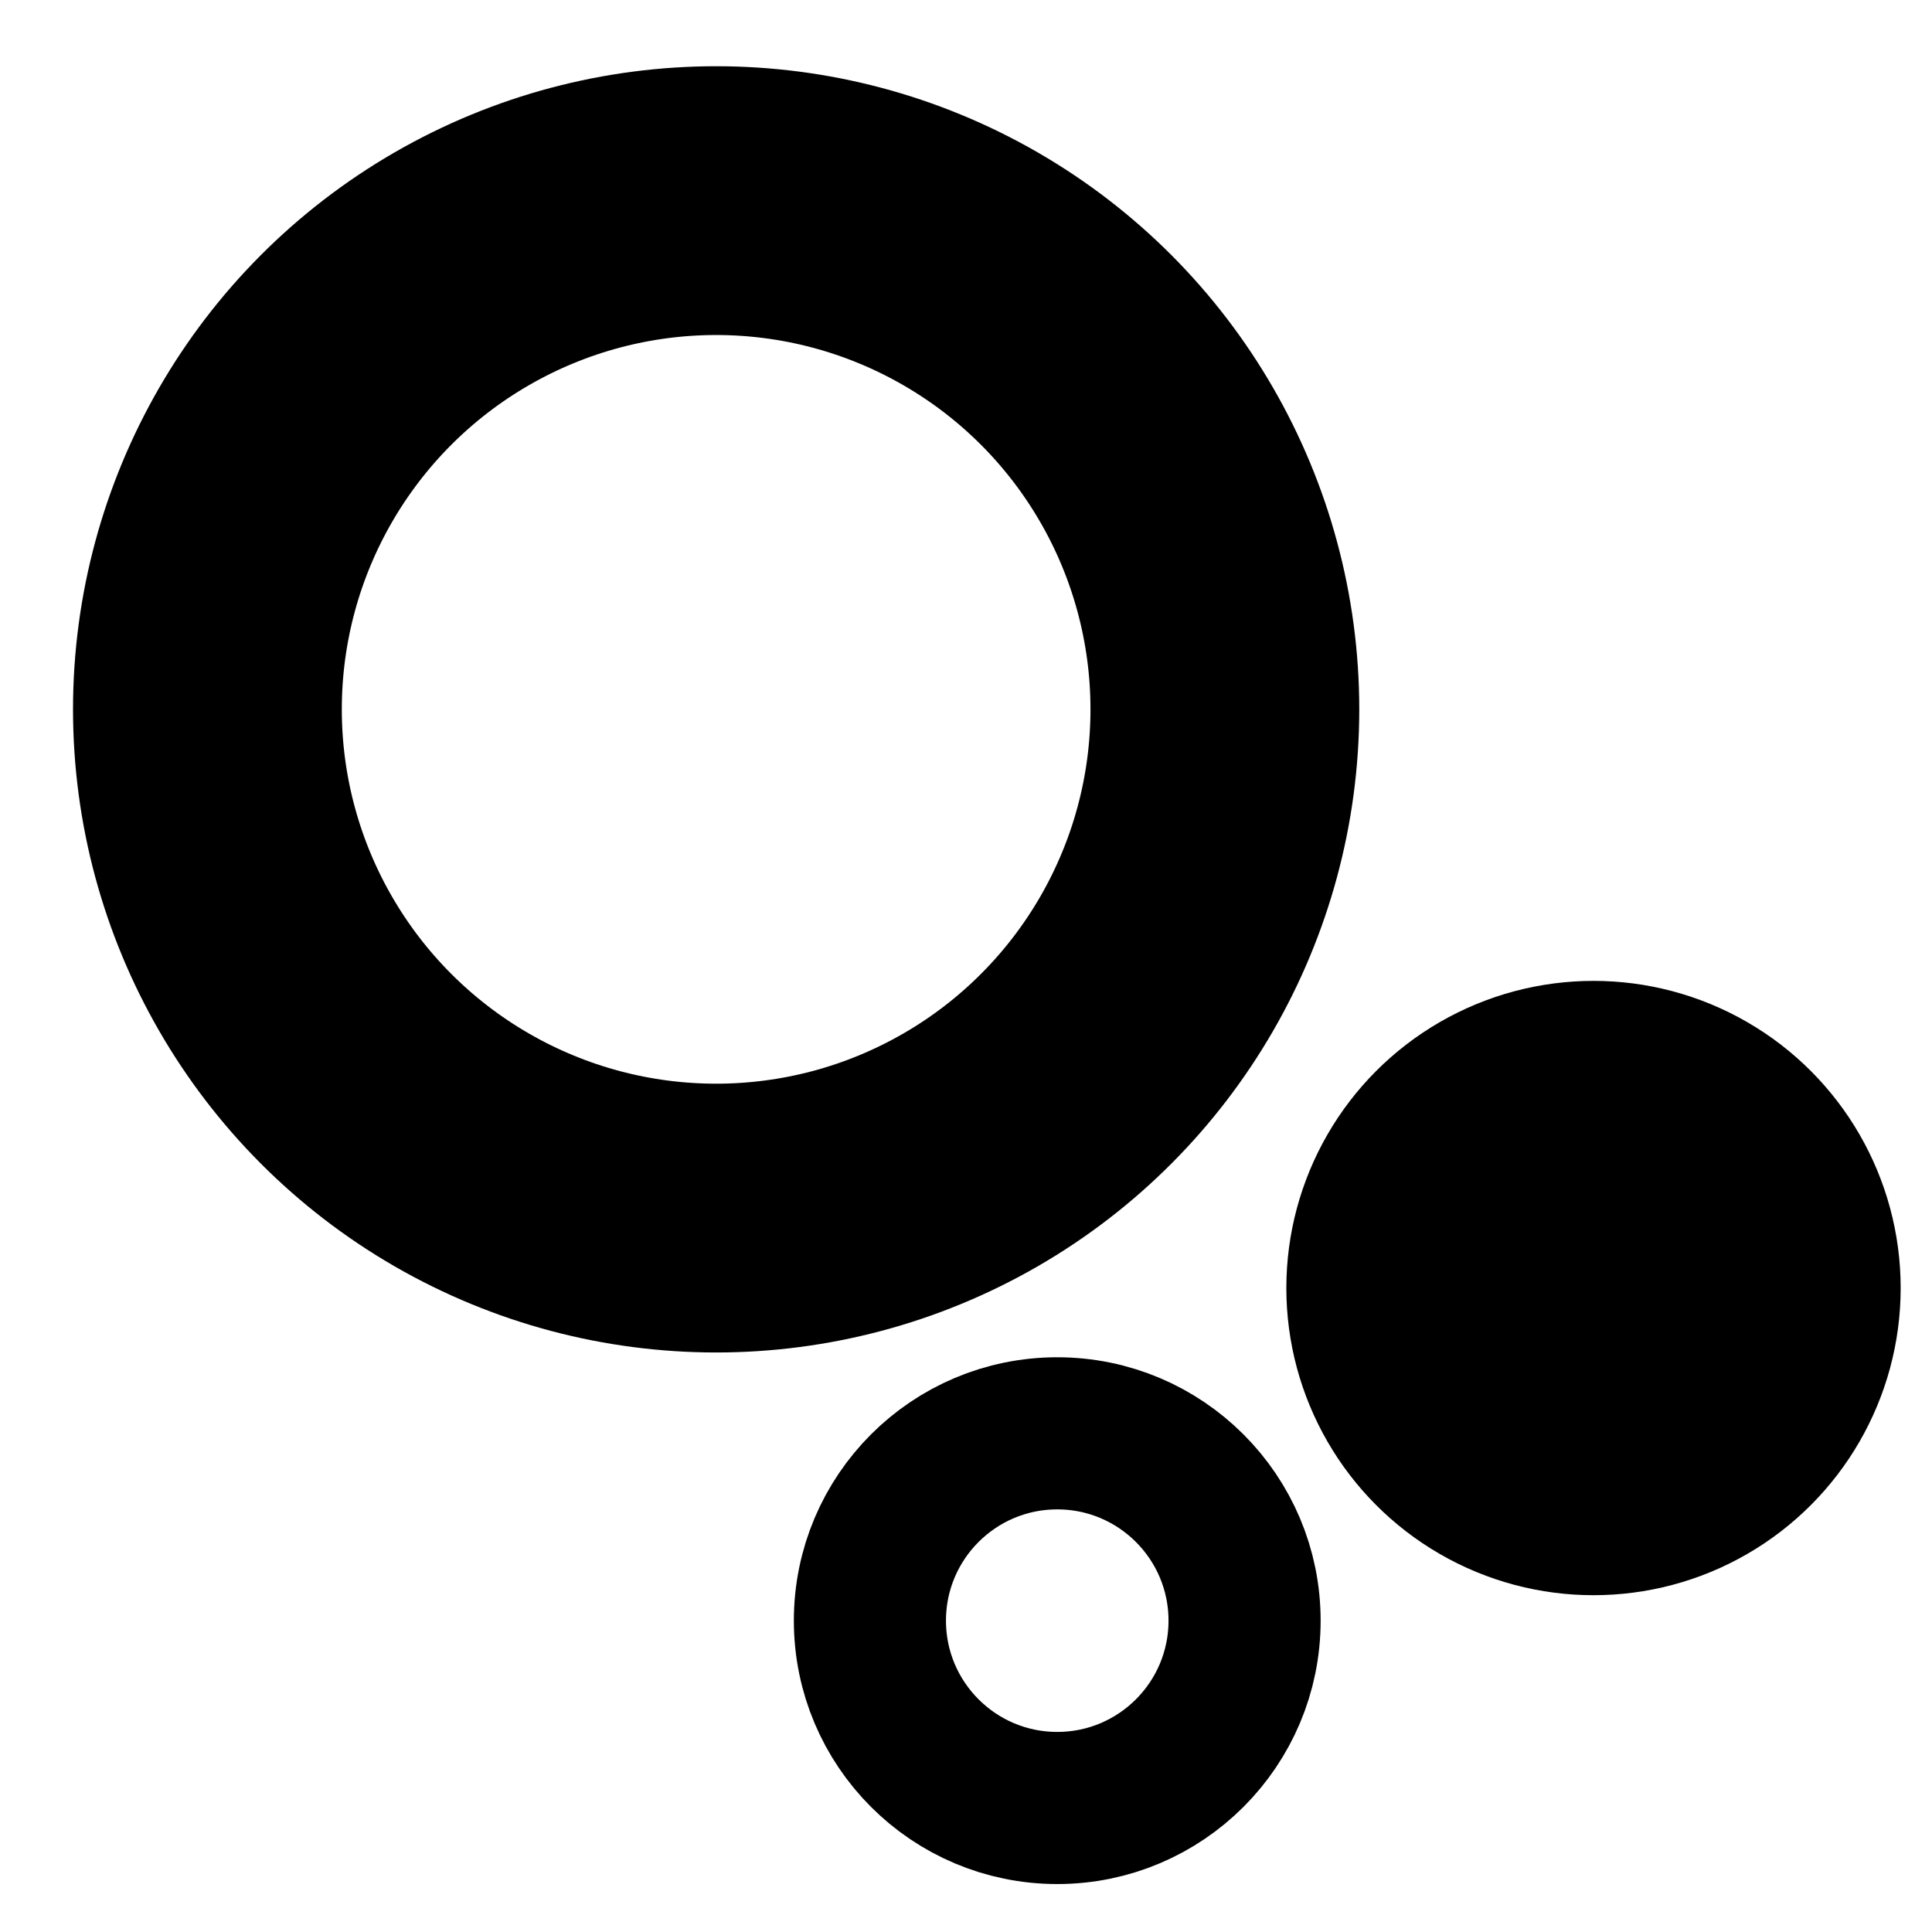 <?xml version="1.0" encoding="UTF-8" standalone="no"?>
<!-- Created with Inkscape (http://www.inkscape.org/) -->

<svg
   width="24"
   height="24"
   viewBox="0 0 210 297"
   version="1.1"
   id="svg7974"
   inkscape:version="1.1 (c68e22c387, 2021-05-23)"
   sodipodi:docname="sizebased.svg"
   xmlns:inkscape="http://www.inkscape.org/namespaces/inkscape"
   xmlns:sodipodi="http://sodipodi.sourceforge.net/DTD/sodipodi-0.dtd"
   xmlns="http://www.w3.org/2000/svg"
   xmlns:svg="http://www.w3.org/2000/svg">
  <sodipodi:namedview
     id="namedview7976"
     pagecolor="#ffffff"
     bordercolor="#666666"
     borderopacity="1.0"
     inkscape:pageshadow="2"
     inkscape:pageopacity="0.0"
     inkscape:pagecheckerboard="0"
     inkscape:document-units="mm"
     showgrid="false"
     inkscape:zoom="23.71807"
     inkscape:cx="13.786957"
     inkscape:cy="10.350758"
     inkscape:window-width="1920"
     inkscape:window-height="1017"
     inkscape:window-x="-8"
     inkscape:window-y="-8"
     inkscape:window-maximized="1"
     inkscape:current-layer="layer1" />
  <defs
     id="defs7971" />
  <g
     inkscape:label="圖層 1"
     inkscape:groupmode="layer"
     id="layer1">
    <circle
       style="fill:#000000;fill-opacity:0;stroke:#000000;stroke-width:41.32;stroke-linecap:round;stroke-miterlimit:4;stroke-dasharray:none;stroke-opacity:1"
       id="path8026"
       cx="66.59"
       cy="109.047"
       r="78.205" />
    <circle
       style="fill:#000000;fill-opacity:0;stroke:#000000;stroke-width:23.386;stroke-linecap:round;stroke-miterlimit:4;stroke-dasharray:none;stroke-opacity:1"
       id="path8026-7"
       cx="119.026"
       cy="249.138"
       r="28.797" />
    <circle
       style="fill:#000000;fill-opacity:1;stroke:none;stroke-width:74.424;stroke-linecap:round;stroke-miterlimit:4;stroke-dasharray:none;stroke-opacity:1"
       id="path8767"
       cx="201.464"
       cy="198.006"
       r="47.219" />
  </g>
</svg>

